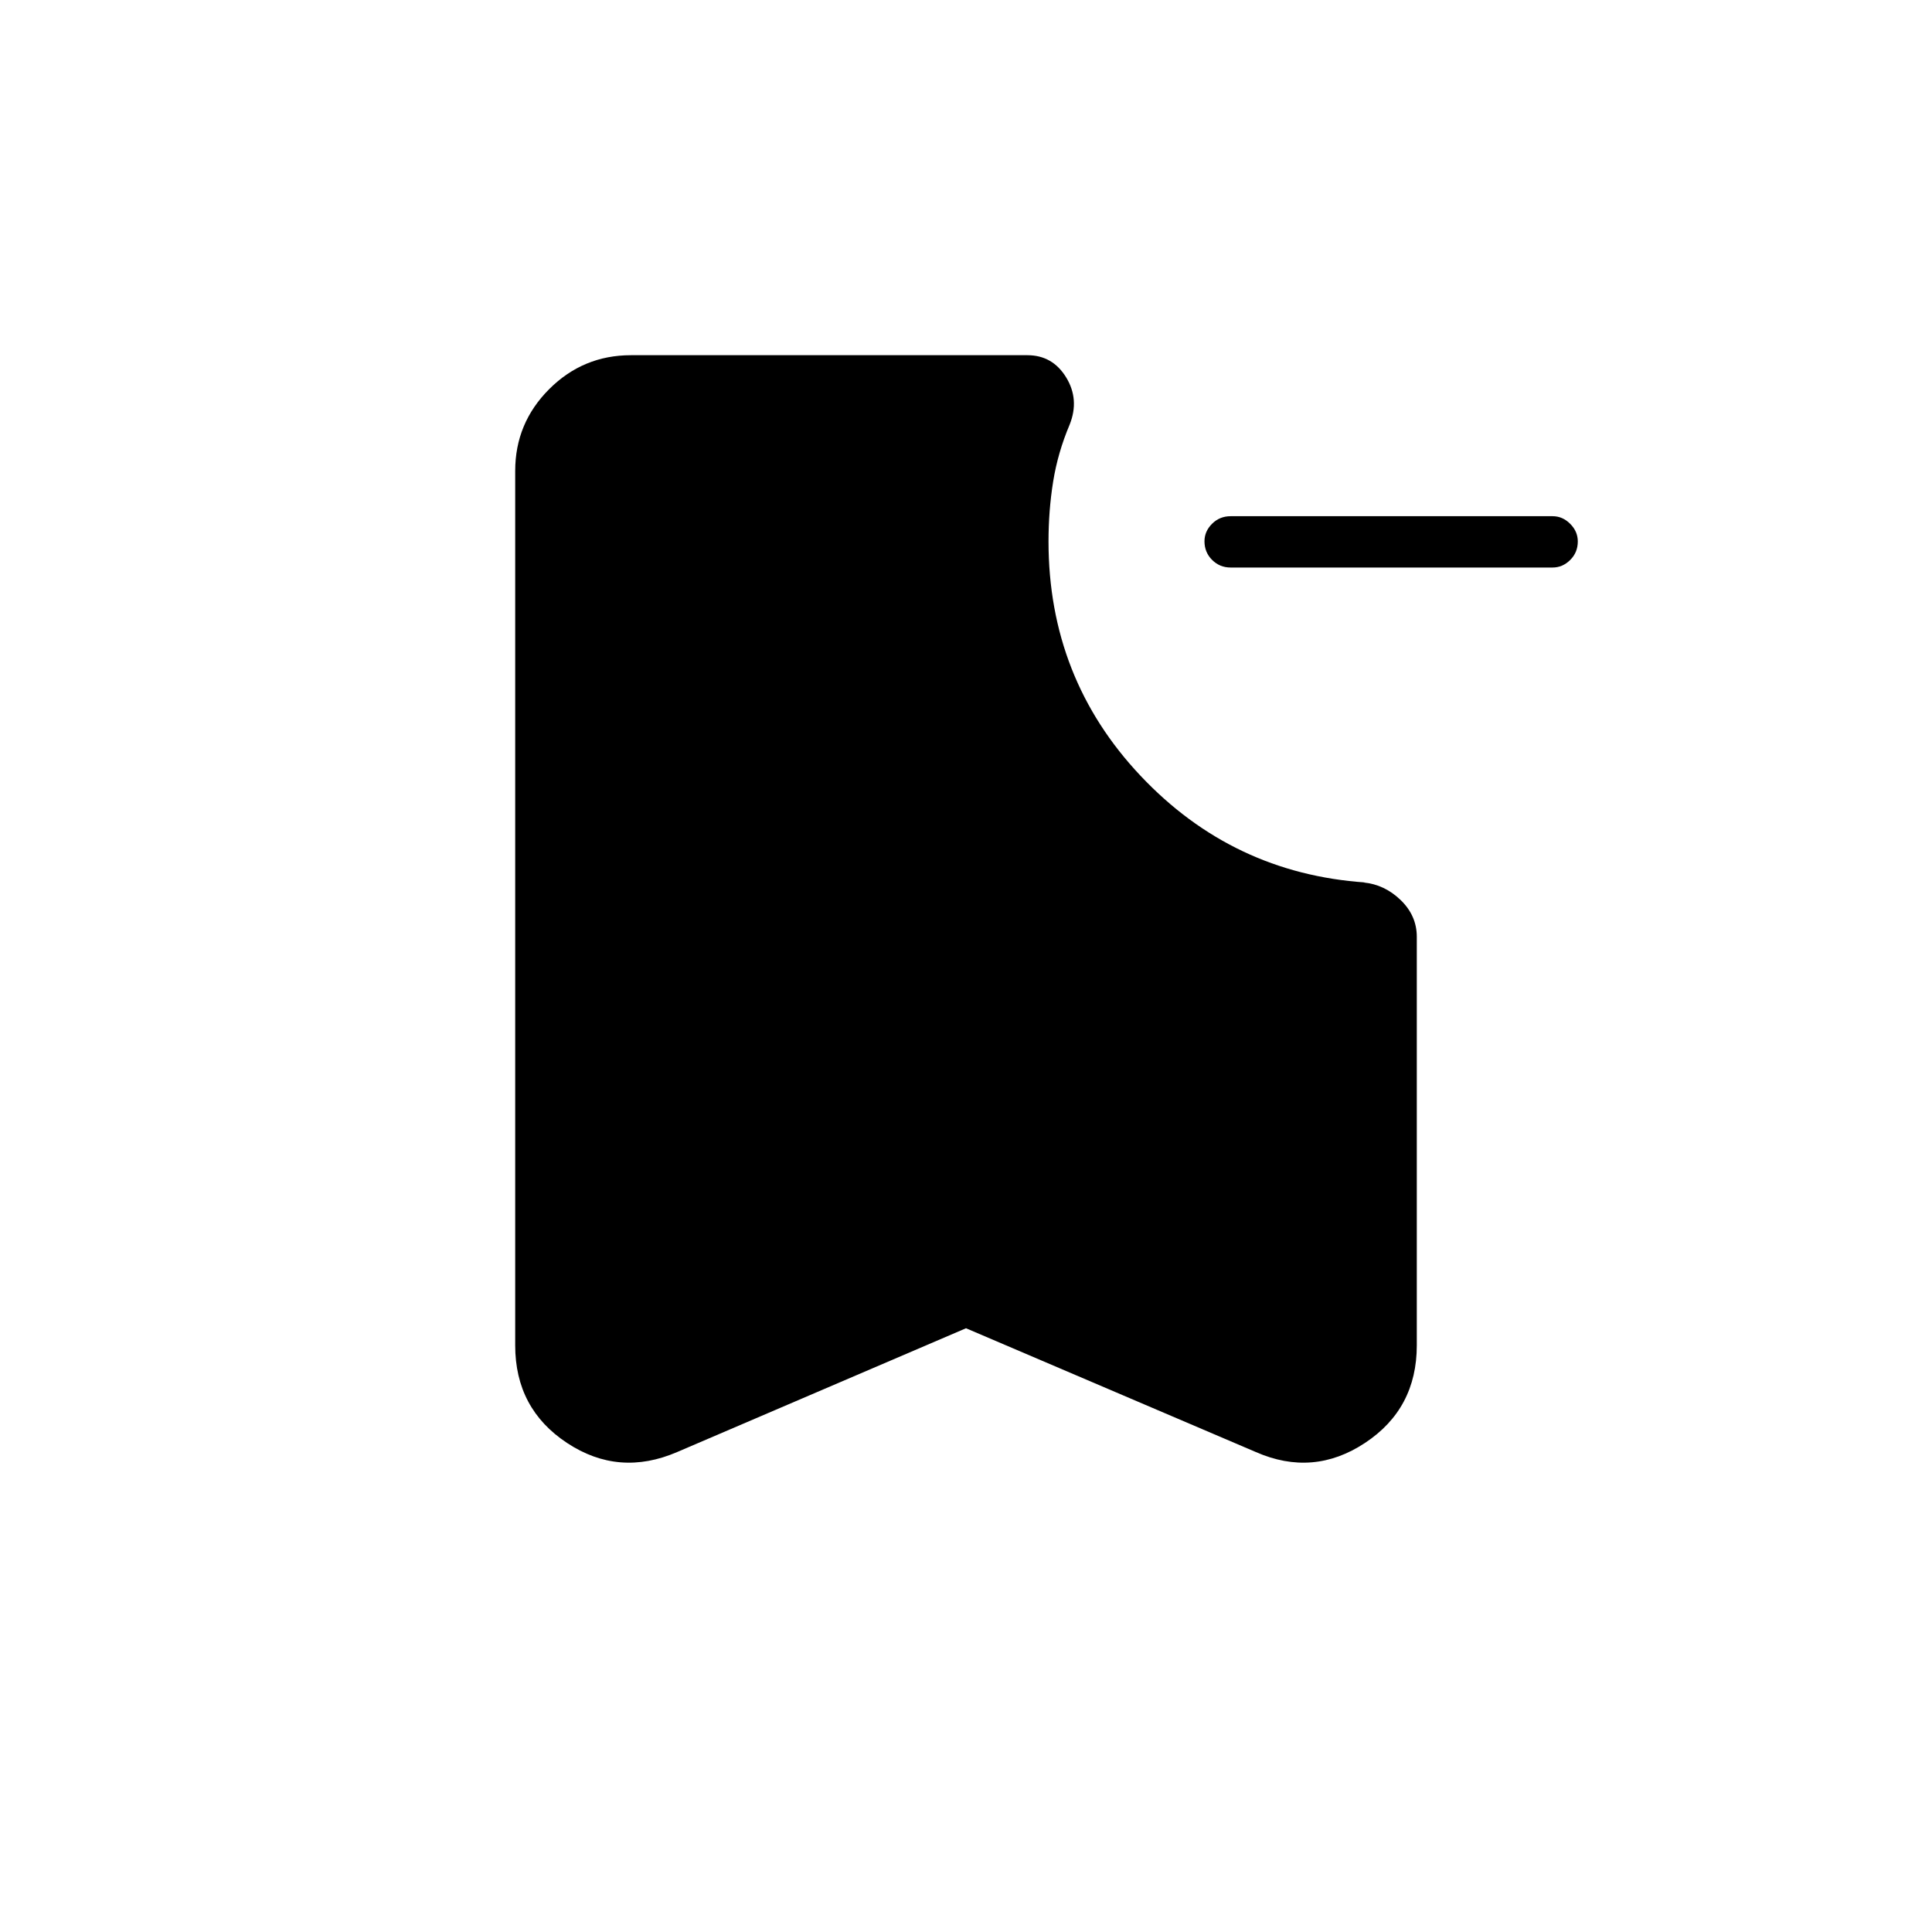 <svg xmlns="http://www.w3.org/2000/svg" height="24" viewBox="0 -960 960 960" width="24"><path d="M611.5-678q-5.45 0-9.22-3.79-3.78-3.78-3.78-9.25 0-4.96 3.78-8.71 3.77-3.75 9.22-3.75h160q4.95 0 8.72 3.79 3.78 3.78 3.78 8.75 0 5.46-3.78 9.21-3.77 3.75-8.72 3.75h-160ZM480-300l-143.5 61.5q-29 12.5-54.75-4.51-25.75-17-25.75-48.49V-726q0-23.75 16.88-40.63 16.87-16.87 40.62-16.87h197q12.5 0 19.25 11t1.75 23.5q-5.88 13.89-8.19 28.27Q521-706.34 521-691q0 68 45.75 116.5t111.75 53h-1q10.5 1 18.5 8.75t8 18.25v203q0 31.49-25.75 48.49Q652.5-226 624-238.5L480-300Z"/></svg>